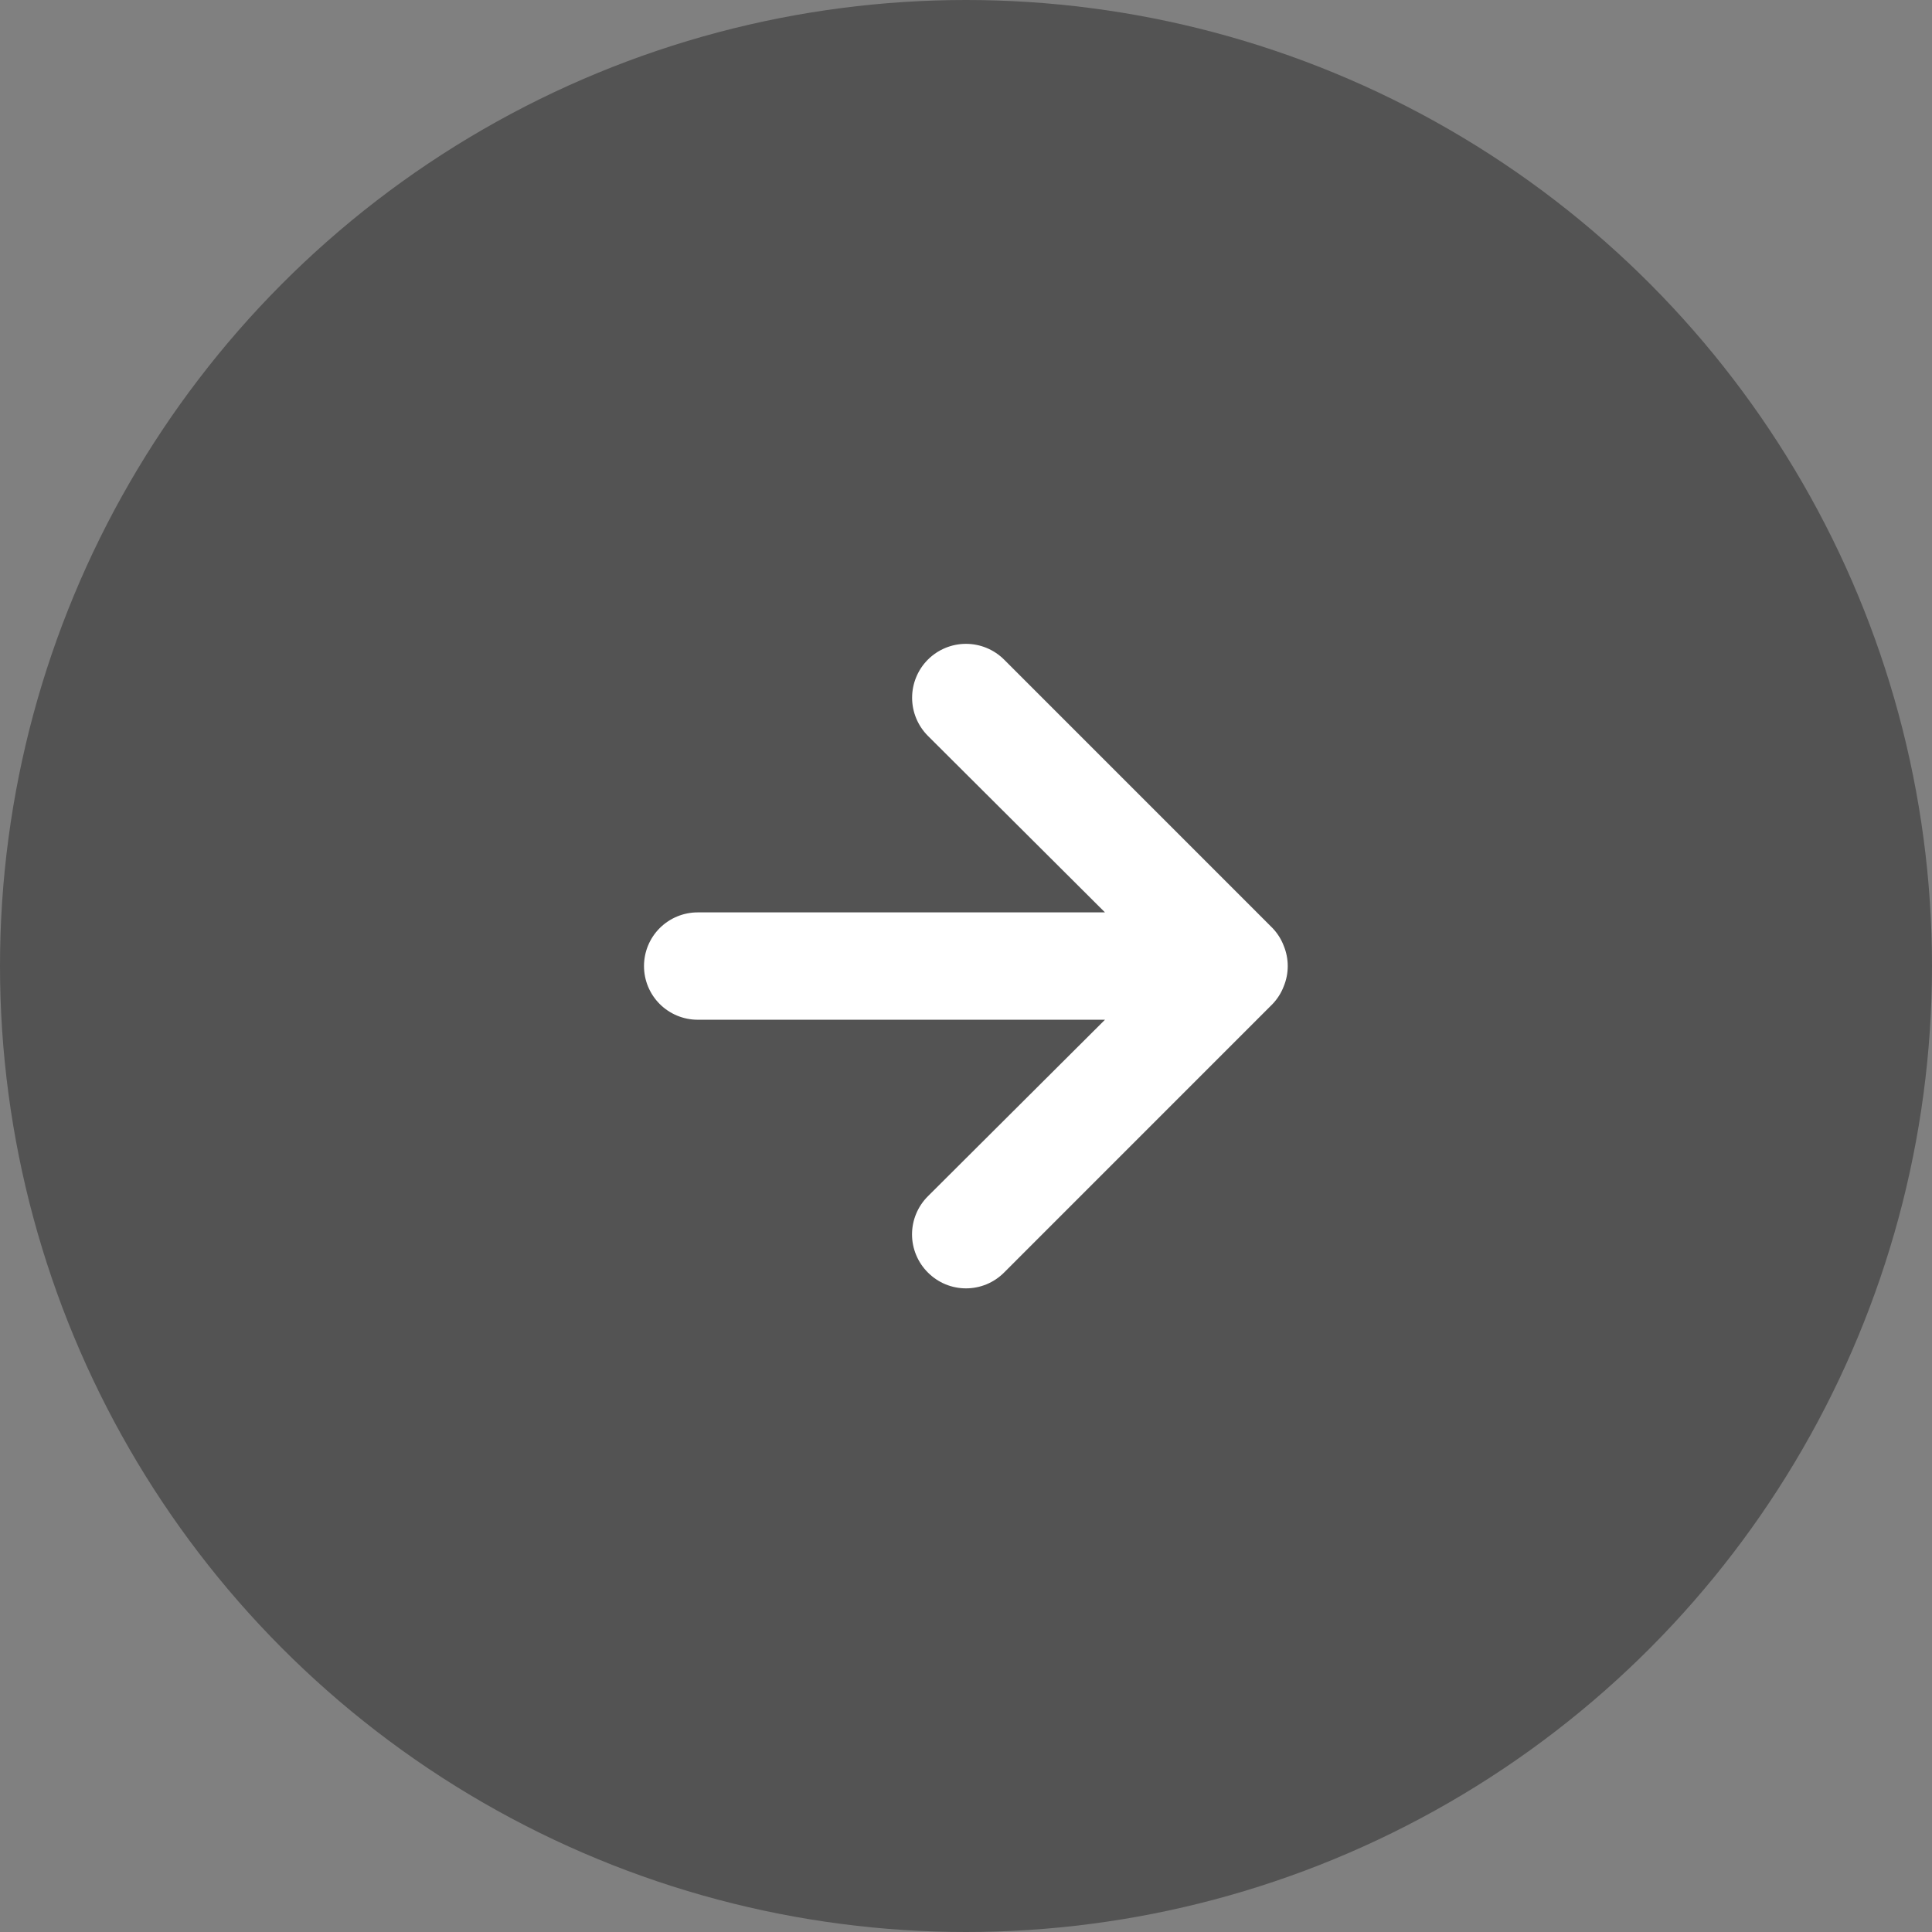 <svg viewBox="0 0 48 48" fill="currentColor" xmlns="http://www.w3.org/2000/svg">
<rect x="0" y="0" width="48" height="48" fill="#808080" stroke="none"/>
<circle cx="24" cy="24" r="24" fill="black" fill-opacity="0.35"/>
<path d="M31.893 23.495C31.83 23.331 31.735 23.182 31.613 23.055L24.947 16.388C24.822 16.264 24.675 16.165 24.512 16.098C24.35 16.031 24.176 15.996 24 15.996C23.645 15.996 23.304 16.137 23.053 16.388C22.929 16.512 22.83 16.66 22.763 16.823C22.696 16.985 22.661 17.159 22.661 17.335C22.661 17.69 22.802 18.03 23.053 18.282L27.453 22.668H17.333C16.98 22.668 16.641 22.809 16.39 23.059C16.14 23.309 16 23.648 16 24.002C16 24.355 16.14 24.694 16.39 24.944C16.641 25.194 16.98 25.335 17.333 25.335H27.453L23.053 29.721C22.928 29.846 22.829 29.993 22.762 30.155C22.694 30.318 22.659 30.492 22.659 30.668C22.659 30.844 22.694 31.018 22.762 31.181C22.829 31.343 22.928 31.491 23.053 31.615C23.177 31.74 23.325 31.839 23.487 31.907C23.65 31.974 23.824 32.009 24 32.009C24.176 32.009 24.35 31.974 24.513 31.907C24.675 31.839 24.823 31.74 24.947 31.615L31.613 24.948C31.735 24.821 31.83 24.672 31.893 24.508C32.027 24.184 32.027 23.82 31.893 23.495Z" fill="white"/>
</svg>
